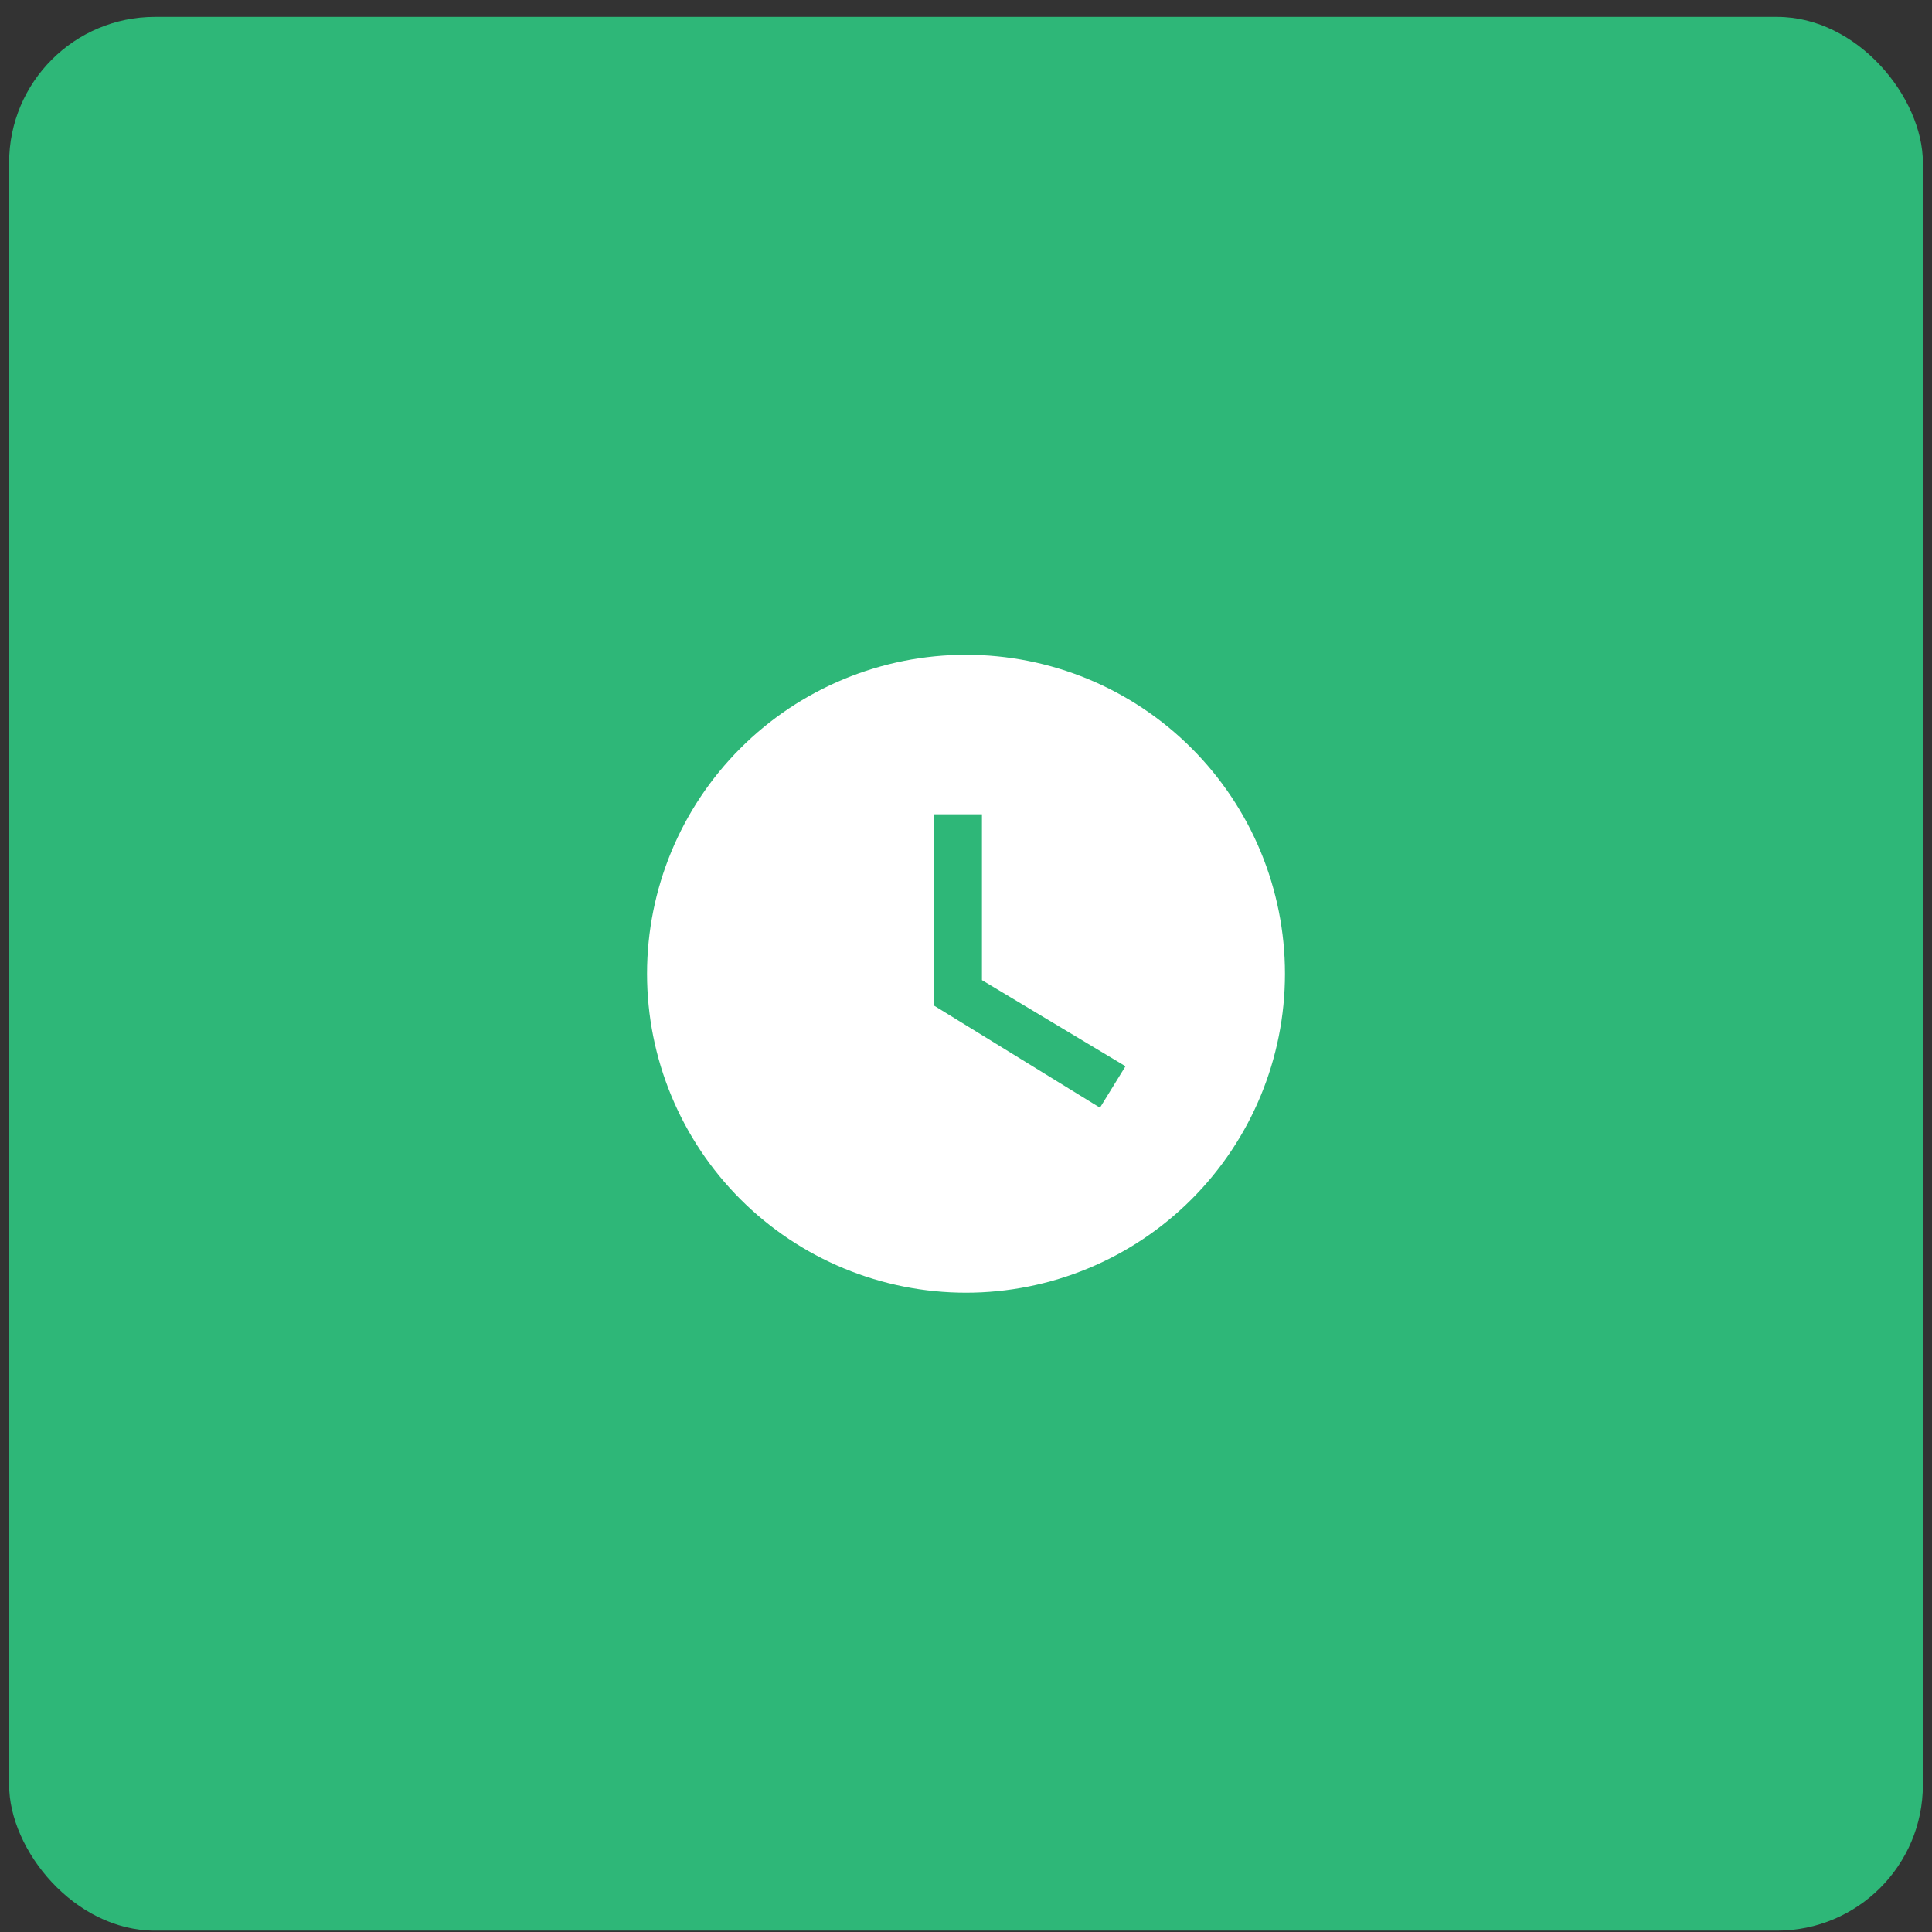 <svg width="106" height="106" viewBox="0 0 106 106" fill="none" xmlns="http://www.w3.org/2000/svg">
<rect x="0" y="0" width="106" height="106" fill="#333333" stroke="none"/>
<rect x="0.5" y="0.925" width="105" height="105" rx="8" fill="#2EB778"/>
<path d="M53 35.925C50.702 35.925 48.426 36.377 46.303 37.257C44.18 38.136 42.251 39.425 40.626 41.05C37.344 44.332 35.5 48.783 35.5 53.425C35.5 58.066 37.344 62.517 40.626 65.799C42.251 67.424 44.18 68.713 46.303 69.593C48.426 70.472 50.702 70.925 53 70.925C57.641 70.925 62.093 69.081 65.374 65.799C68.656 62.517 70.5 58.066 70.5 53.425C70.5 51.127 70.047 48.851 69.168 46.728C68.288 44.605 66.999 42.675 65.374 41.05C63.749 39.425 61.82 38.136 59.697 37.257C57.574 36.377 55.298 35.925 53 35.925ZM60.35 60.775L51.25 55.175V44.675H53.875V53.775L61.75 58.5L60.35 60.775Z" fill="white"/>
</svg>
